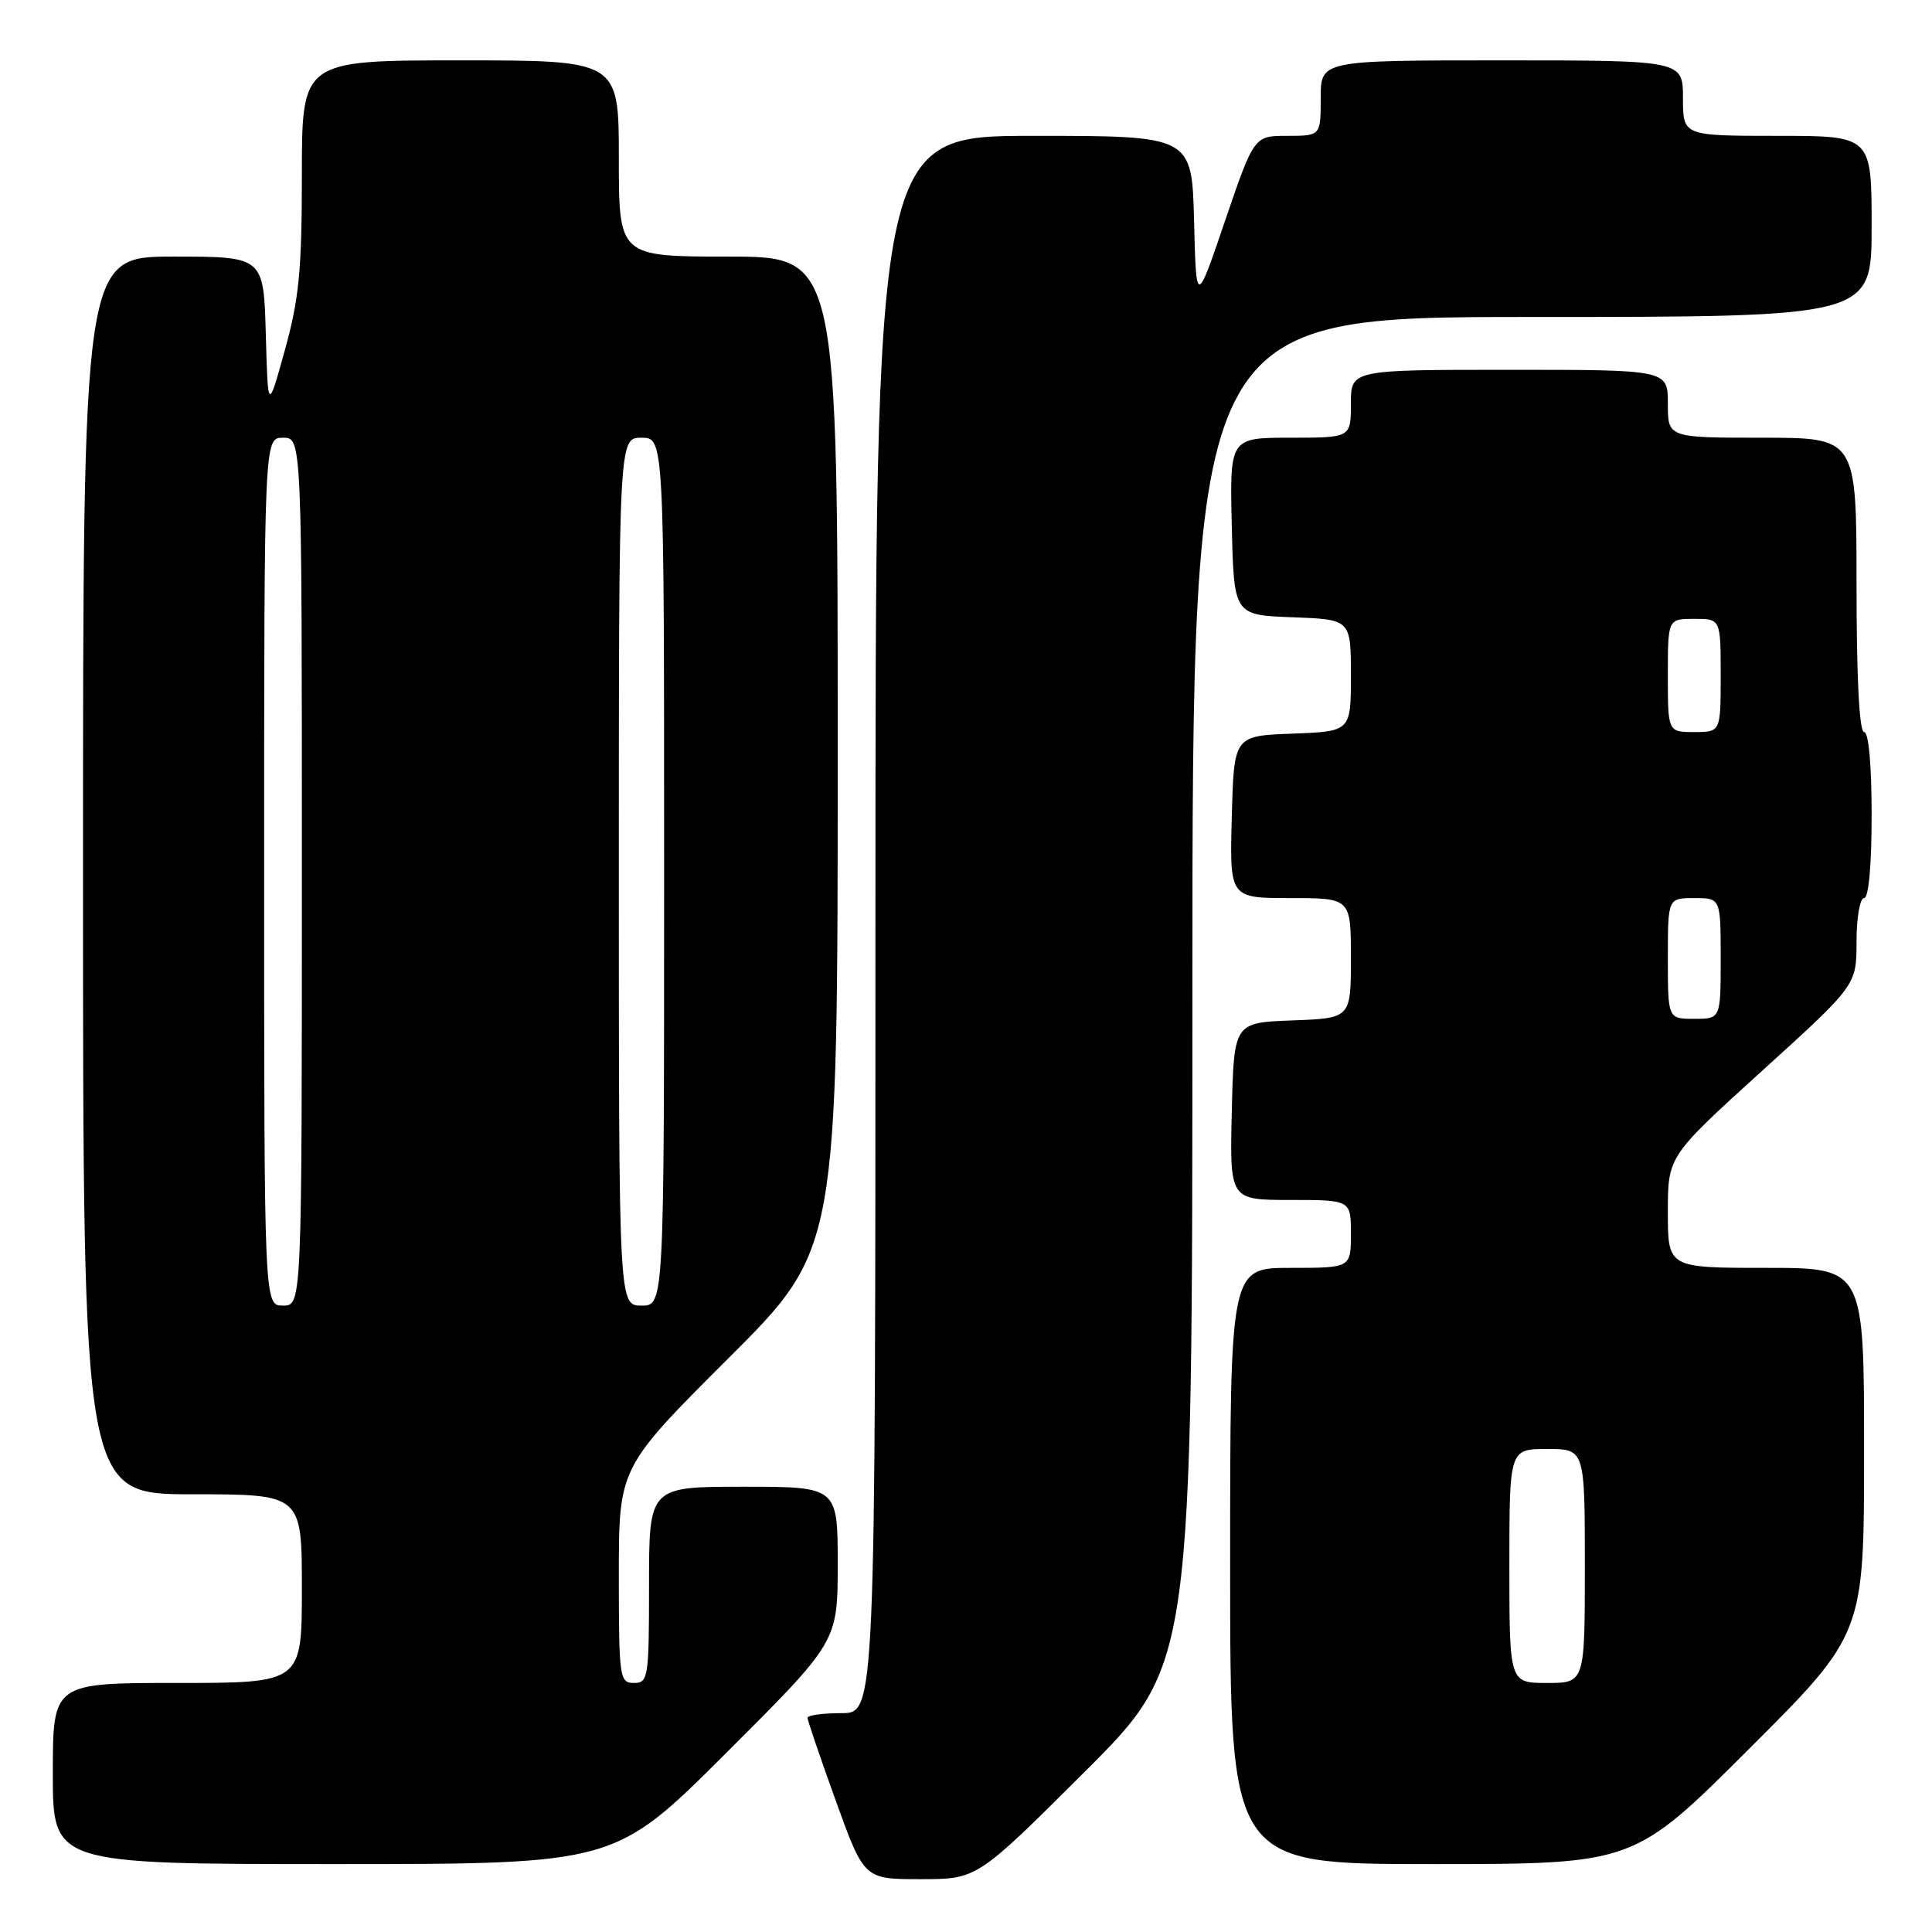 <?xml version="1.0" encoding="UTF-8" standalone="no"?>
<!DOCTYPE svg PUBLIC "-//W3C//DTD SVG 1.1//EN" "http://www.w3.org/Graphics/SVG/1.1/DTD/svg11.dtd" >
<svg xmlns="http://www.w3.org/2000/svg" xmlns:xlink="http://www.w3.org/1999/xlink" version="1.1" viewBox="0 0 256 256">
 <g >
 <path fill="currentColor"
d=" M 143.74 234.76 C 158.00 220.53 158.00 220.53 158.00 131.26 C 158.00 42.00 158.00 42.00 203.00 42.00 C 248.00 42.00 248.00 42.00 248.00 30.00 C 248.00 18.00 248.00 18.00 235.50 18.00 C 223.00 18.00 223.00 18.00 223.00 13.00 C 223.00 8.00 223.00 8.00 199.00 8.00 C 175.00 8.00 175.00 8.00 175.00 13.00 C 175.00 18.00 175.00 18.00 170.58 18.00 C 166.17 18.00 166.17 18.00 162.33 29.25 C 158.50 40.50 158.50 40.50 158.22 29.25 C 157.93 18.00 157.93 18.00 136.97 18.00 C 116.00 18.00 116.00 18.00 116.00 122.50 C 116.00 227.00 116.00 227.00 111.50 227.00 C 109.03 227.00 107.00 227.28 107.00 227.62 C 107.00 227.96 108.69 232.91 110.75 238.62 C 114.50 249.00 114.50 249.00 121.99 249.00 C 129.47 249.00 129.47 249.00 143.74 234.76 Z  M 96.24 232.26 C 111.00 217.53 111.00 217.53 111.00 207.26 C 111.00 197.00 111.00 197.00 98.50 197.00 C 86.00 197.00 86.00 197.00 86.00 210.00 C 86.00 222.33 85.90 223.00 84.00 223.00 C 82.09 223.00 82.00 222.33 82.00 208.74 C 82.00 194.47 82.00 194.47 96.50 180.00 C 111.00 165.53 111.00 165.53 111.00 99.76 C 111.00 34.00 111.00 34.00 96.50 34.00 C 82.00 34.00 82.00 34.00 82.00 21.00 C 82.00 8.00 82.00 8.00 61.00 8.00 C 40.00 8.00 40.00 8.00 40.00 23.13 C 40.00 35.75 39.63 39.61 37.75 46.38 C 35.50 54.50 35.50 54.50 35.22 44.25 C 34.93 34.00 34.93 34.00 22.97 34.00 C 11.00 34.00 11.00 34.00 11.00 116.00 C 11.00 198.00 11.00 198.00 25.50 198.00 C 40.00 198.00 40.00 198.00 40.00 210.50 C 40.00 223.00 40.00 223.00 23.50 223.00 C 7.00 223.00 7.00 223.00 7.00 235.00 C 7.00 247.00 7.00 247.00 44.24 247.00 C 81.48 247.00 81.48 247.00 96.24 232.26 Z  M 231.74 231.76 C 247.00 216.52 247.00 216.52 247.00 192.26 C 247.00 168.00 247.00 168.00 234.00 168.00 C 221.00 168.00 221.00 168.00 221.00 160.61 C 221.00 153.22 221.00 153.22 233.50 141.88 C 246.00 130.54 246.00 130.54 246.00 124.77 C 246.00 121.59 246.45 119.00 247.00 119.00 C 247.61 119.00 248.00 114.67 248.00 108.00 C 248.00 101.33 247.61 97.00 247.00 97.00 C 246.37 97.00 246.00 89.83 246.00 77.50 C 246.00 58.00 246.00 58.00 233.50 58.00 C 221.00 58.00 221.00 58.00 221.00 53.50 C 221.00 49.00 221.00 49.00 200.00 49.00 C 179.00 49.00 179.00 49.00 179.00 53.50 C 179.00 58.00 179.00 58.00 170.97 58.00 C 162.94 58.00 162.94 58.00 163.22 69.75 C 163.50 81.50 163.50 81.50 171.25 81.79 C 179.00 82.08 179.00 82.08 179.00 89.50 C 179.00 96.92 179.00 96.92 171.25 97.21 C 163.50 97.50 163.50 97.50 163.22 108.25 C 162.93 119.00 162.93 119.00 170.97 119.00 C 179.00 119.00 179.00 119.00 179.00 126.96 C 179.00 134.92 179.00 134.92 171.25 135.21 C 163.50 135.50 163.50 135.50 163.22 147.25 C 162.94 159.00 162.94 159.00 170.97 159.00 C 179.00 159.00 179.00 159.00 179.00 163.50 C 179.00 168.00 179.00 168.00 171.00 168.00 C 163.00 168.00 163.00 168.00 163.00 207.50 C 163.00 247.00 163.00 247.00 189.74 247.00 C 216.48 247.00 216.48 247.00 231.74 231.76 Z  M 35.00 115.50 C 35.00 58.00 35.00 58.00 37.50 58.00 C 40.00 58.00 40.00 58.00 40.00 115.50 C 40.00 173.00 40.00 173.00 37.50 173.00 C 35.00 173.00 35.00 173.00 35.00 115.50 Z  M 82.00 115.50 C 82.00 58.00 82.00 58.00 85.00 58.00 C 88.00 58.00 88.00 58.00 88.00 115.50 C 88.00 173.00 88.00 173.00 85.00 173.00 C 82.00 173.00 82.00 173.00 82.00 115.50 Z  M 200.00 207.50 C 200.00 192.00 200.00 192.00 205.00 192.00 C 210.00 192.00 210.00 192.00 210.00 207.50 C 210.00 223.00 210.00 223.00 205.00 223.00 C 200.00 223.00 200.00 223.00 200.00 207.50 Z  M 221.00 127.00 C 221.00 119.00 221.00 119.00 224.50 119.00 C 228.00 119.00 228.00 119.00 228.00 127.00 C 228.00 135.00 228.00 135.00 224.50 135.00 C 221.00 135.00 221.00 135.00 221.00 127.00 Z  M 221.00 89.50 C 221.00 82.00 221.00 82.00 224.50 82.00 C 228.00 82.00 228.00 82.00 228.00 89.50 C 228.00 97.00 228.00 97.00 224.50 97.00 C 221.00 97.00 221.00 97.00 221.00 89.50 Z "/>
</g>
</svg>